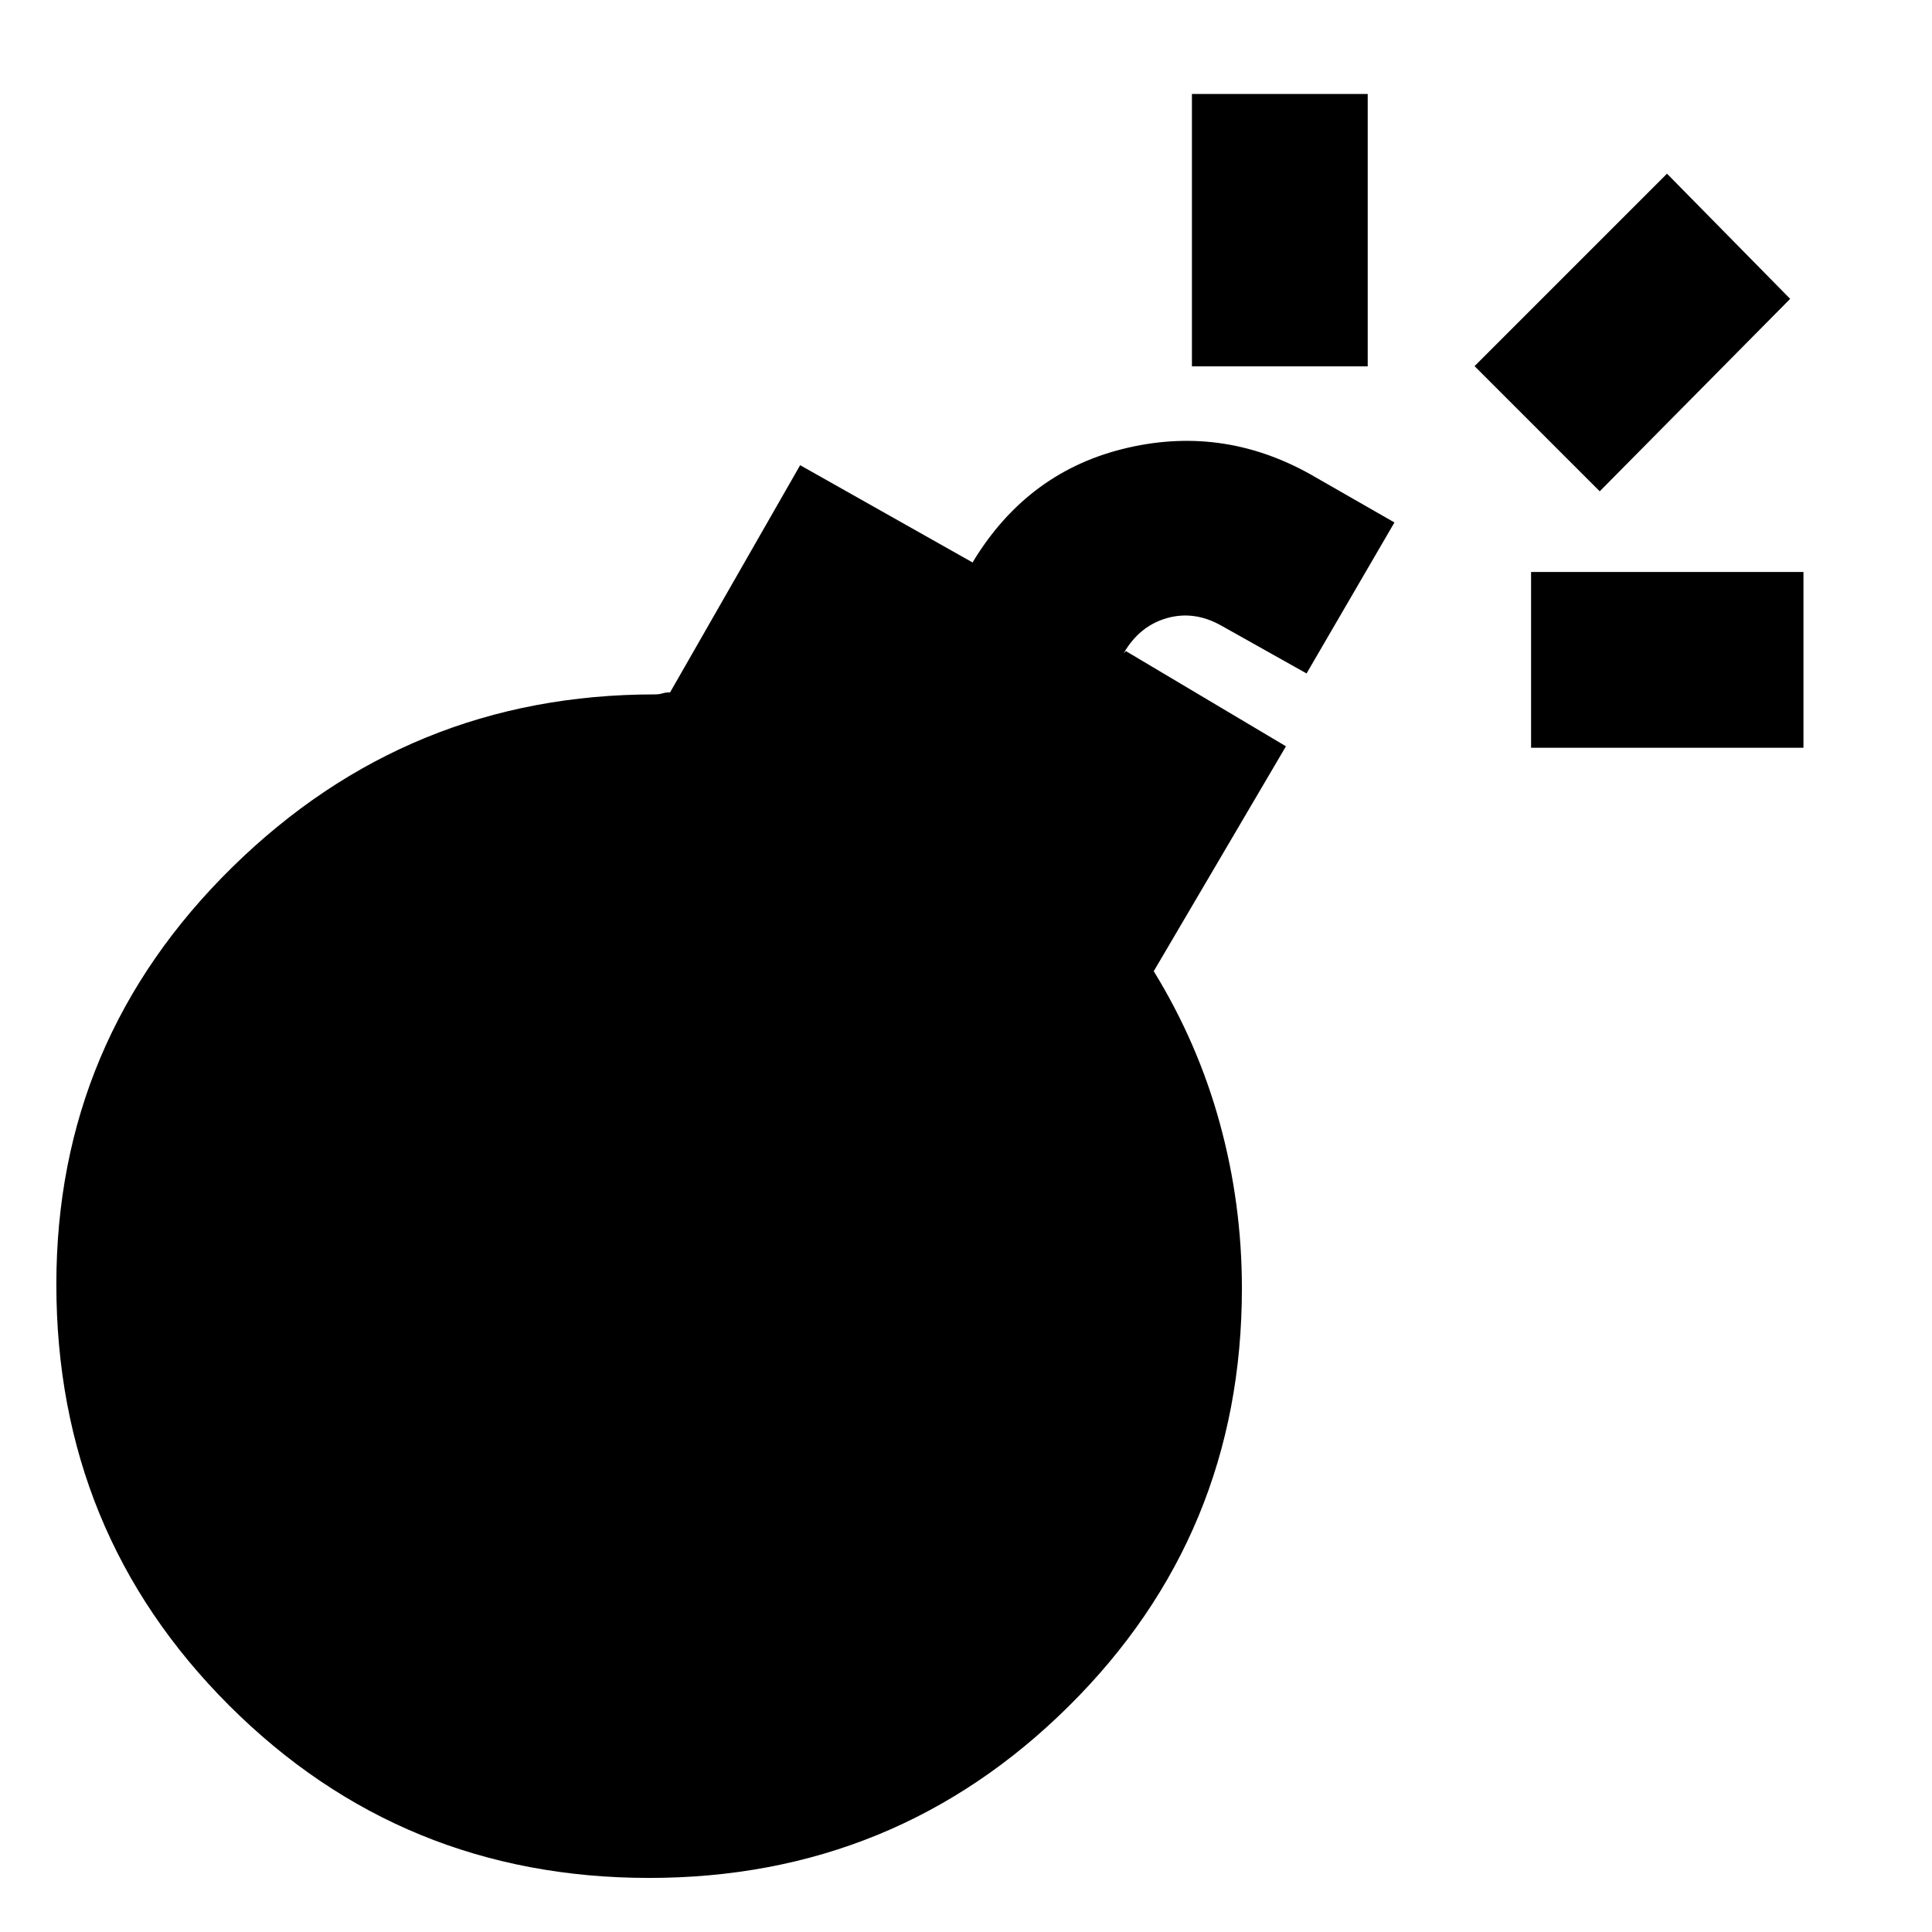 <svg xmlns="http://www.w3.org/2000/svg" height="20" viewBox="0 -960 960 960" width="20"><path d="M322.543-26.868q-122.957 0-208.751-85.761-85.793-85.761-85.793-209.218 0-121.391 87.424-207.25t209.881-85.859q2.304 0 3.825-.5 1.522-.5 3.826-.5l64.631-112.892 86.326 48.696-2.13 2.131q26.826-46.457 75.75-58.805 48.924-12.348 93.316 12.348l42.043 24.087-43.674 75.023-42.044-23.587q-13.608-7.805-27.336-3.903-13.728 3.903-21.533 17.511l1.131-1.13 79.543 47.304-65.696 111.761q21.87 35.565 32.837 75.565 10.968 40 10.968 82 0 122.392-86.077 207.685-86.076 85.294-208.467 85.294Zm269.718-751.087v-135.349h87.349v135.349h-87.349Zm168.521 189.521v-87.349H896.13v87.349H760.782Zm34.11-127.435-62.196-62.196 95.631-95.631 61.196 62.196-94.631 95.631Z"/></svg>